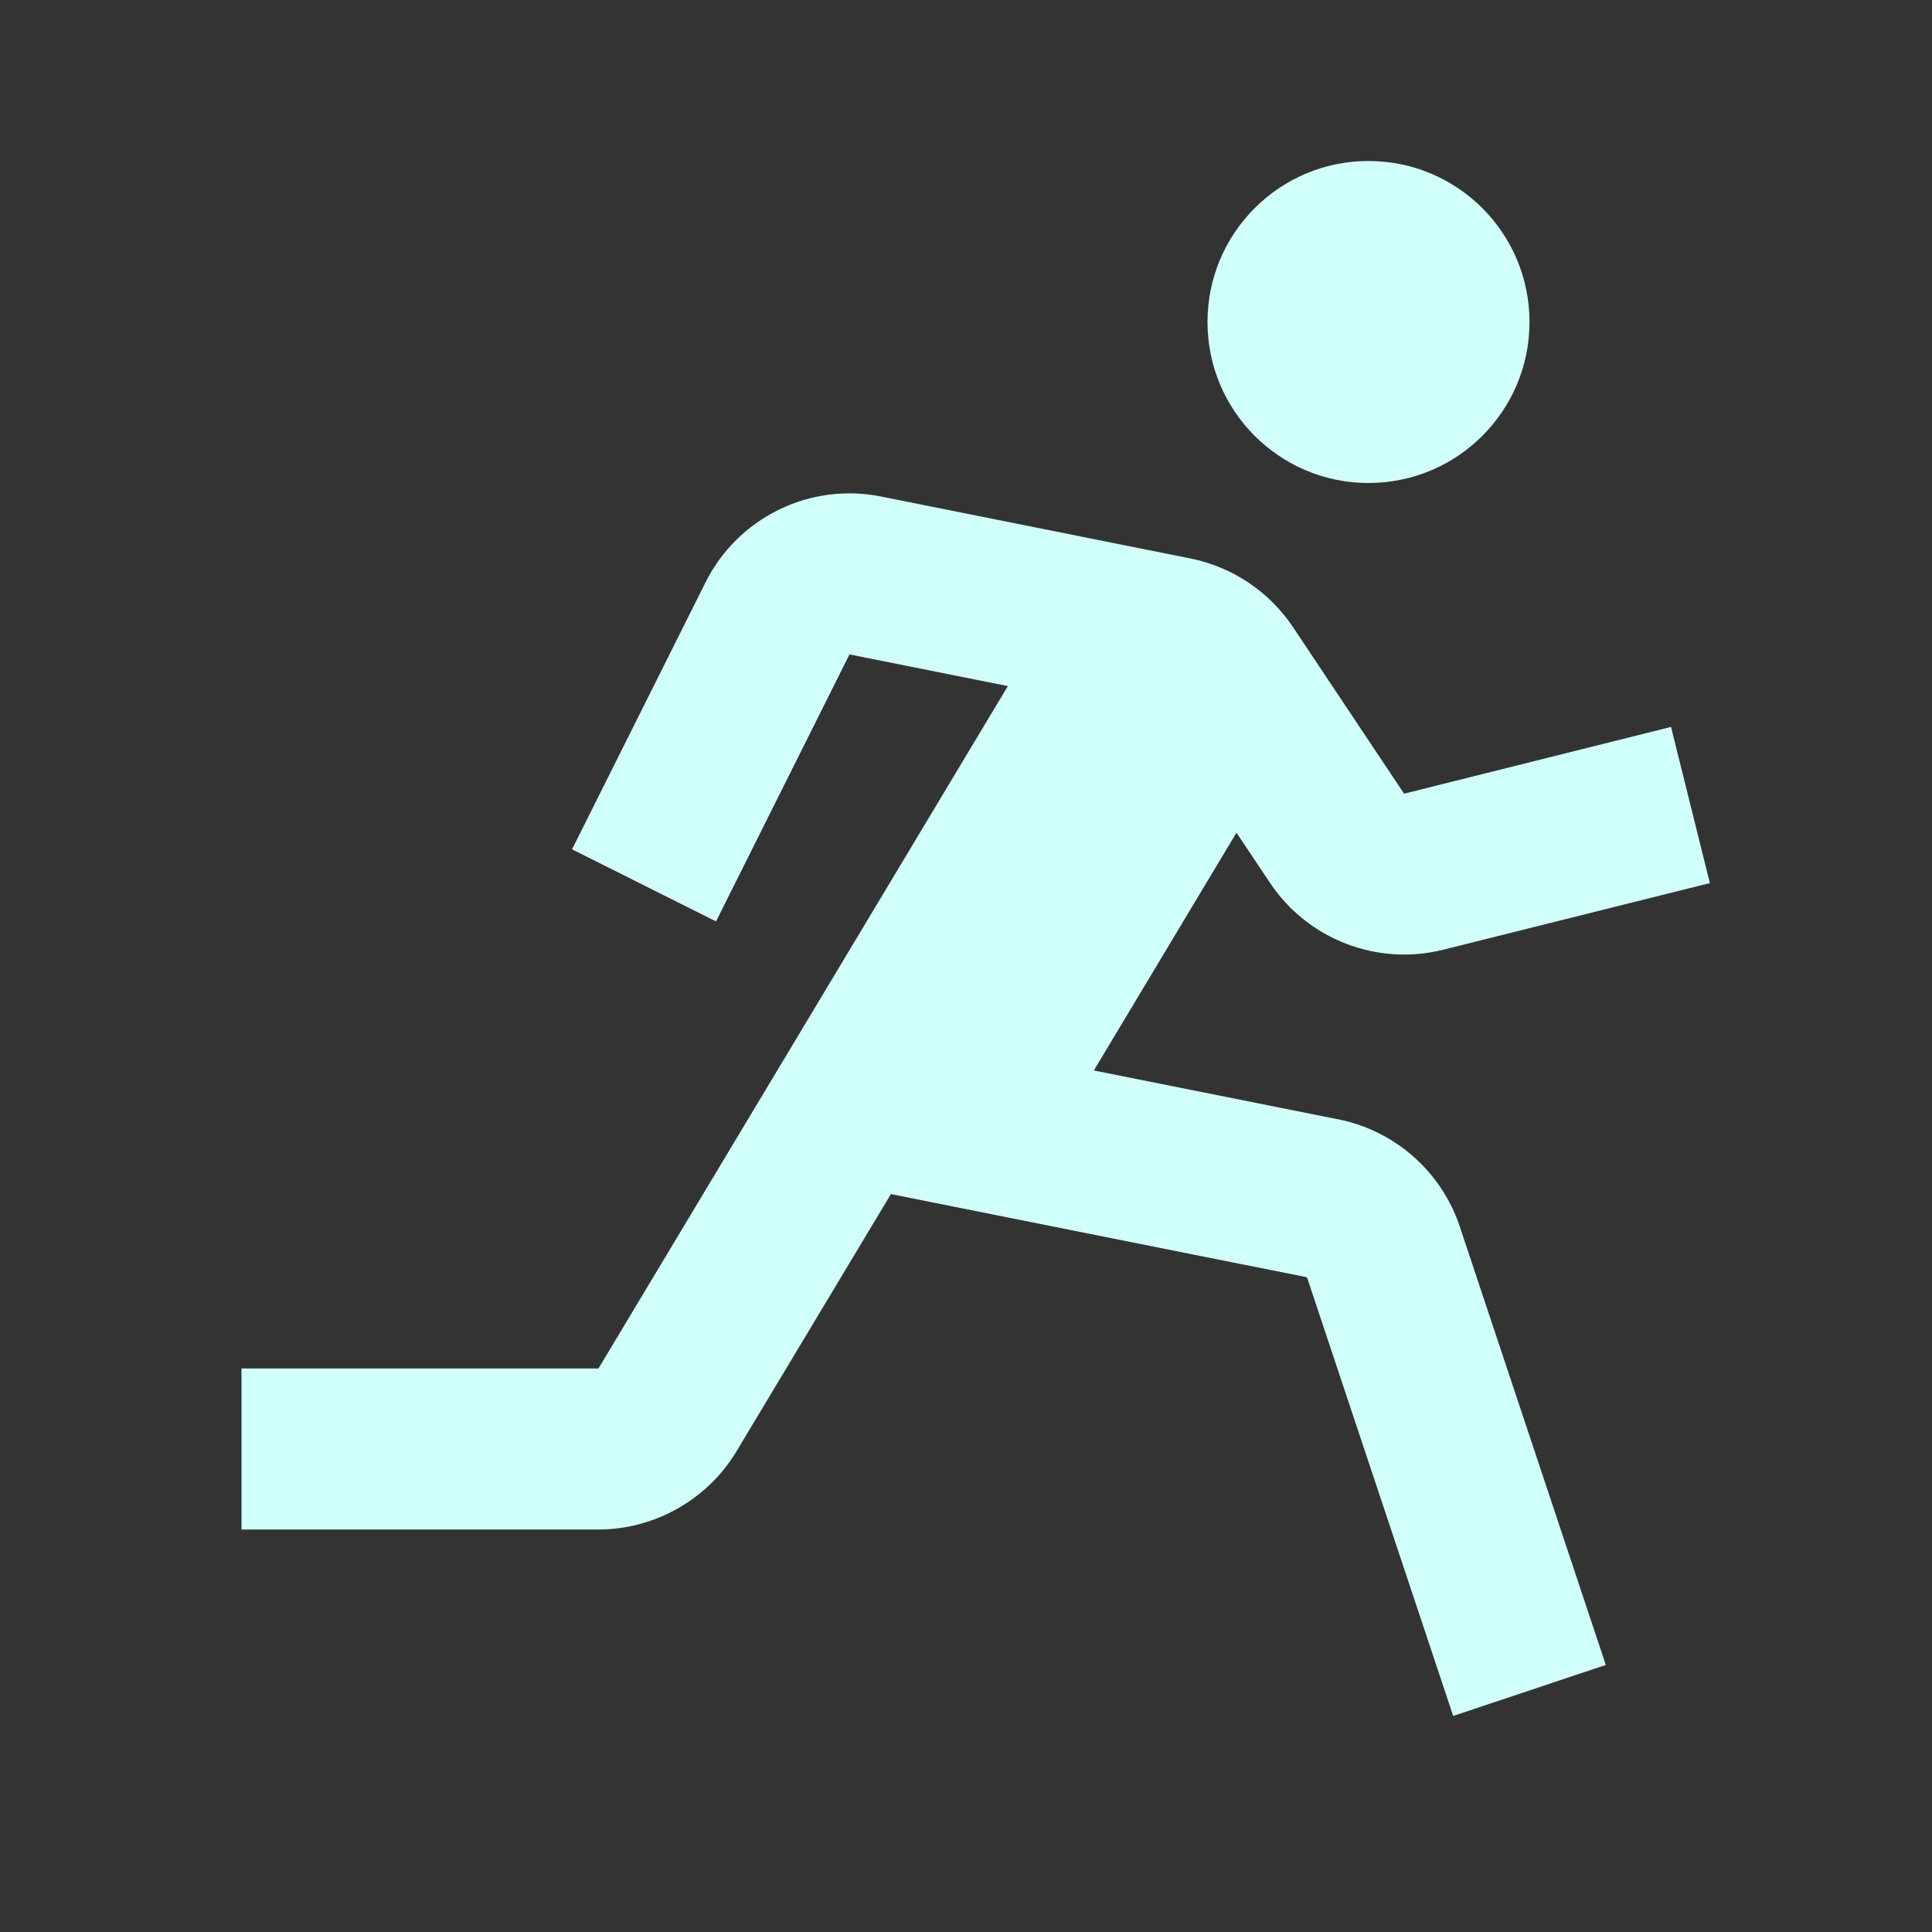 <svg width="36" height="36" viewBox="0 0 36 36" fill="none" xmlns="http://www.w3.org/2000/svg">
<rect x="0" y="0" width="36" height="36" fill="#333333" stroke="none"/>
<path d="M25.5 9C27.157 9 28.5 7.657 28.5 6C28.5 4.343 27.157 3 25.5 3C23.843 3 22.5 4.343 22.5 6C22.5 7.657 23.843 9 25.5 9Z" fill="#D1FFFA"/>
<path d="M23.666 16.453C24.01 16.967 24.504 17.361 25.08 17.584C25.657 17.807 26.288 17.847 26.887 17.698L31.861 16.455L31.137 13.545L26.163 14.789L24.095 11.688C23.653 11.026 22.967 10.565 22.186 10.407L16.418 9.252C15.772 9.122 15.102 9.209 14.511 9.498C13.919 9.788 13.44 10.263 13.146 10.852L10.659 15.826L13.342 17.169L15.829 12.194L18.78 12.784L11.151 25.5H4.5V28.5H11.151C12.198 28.5 13.184 27.942 13.723 27.044L16.601 22.25L24.354 23.8L27.078 31.974L29.922 31.024L27.2 22.852C27.032 22.351 26.734 21.902 26.338 21.552C25.941 21.202 25.459 20.962 24.941 20.858L20.382 19.947L23.04 15.516L23.666 16.453Z" fill="#D1FFFA"/>
</svg>
